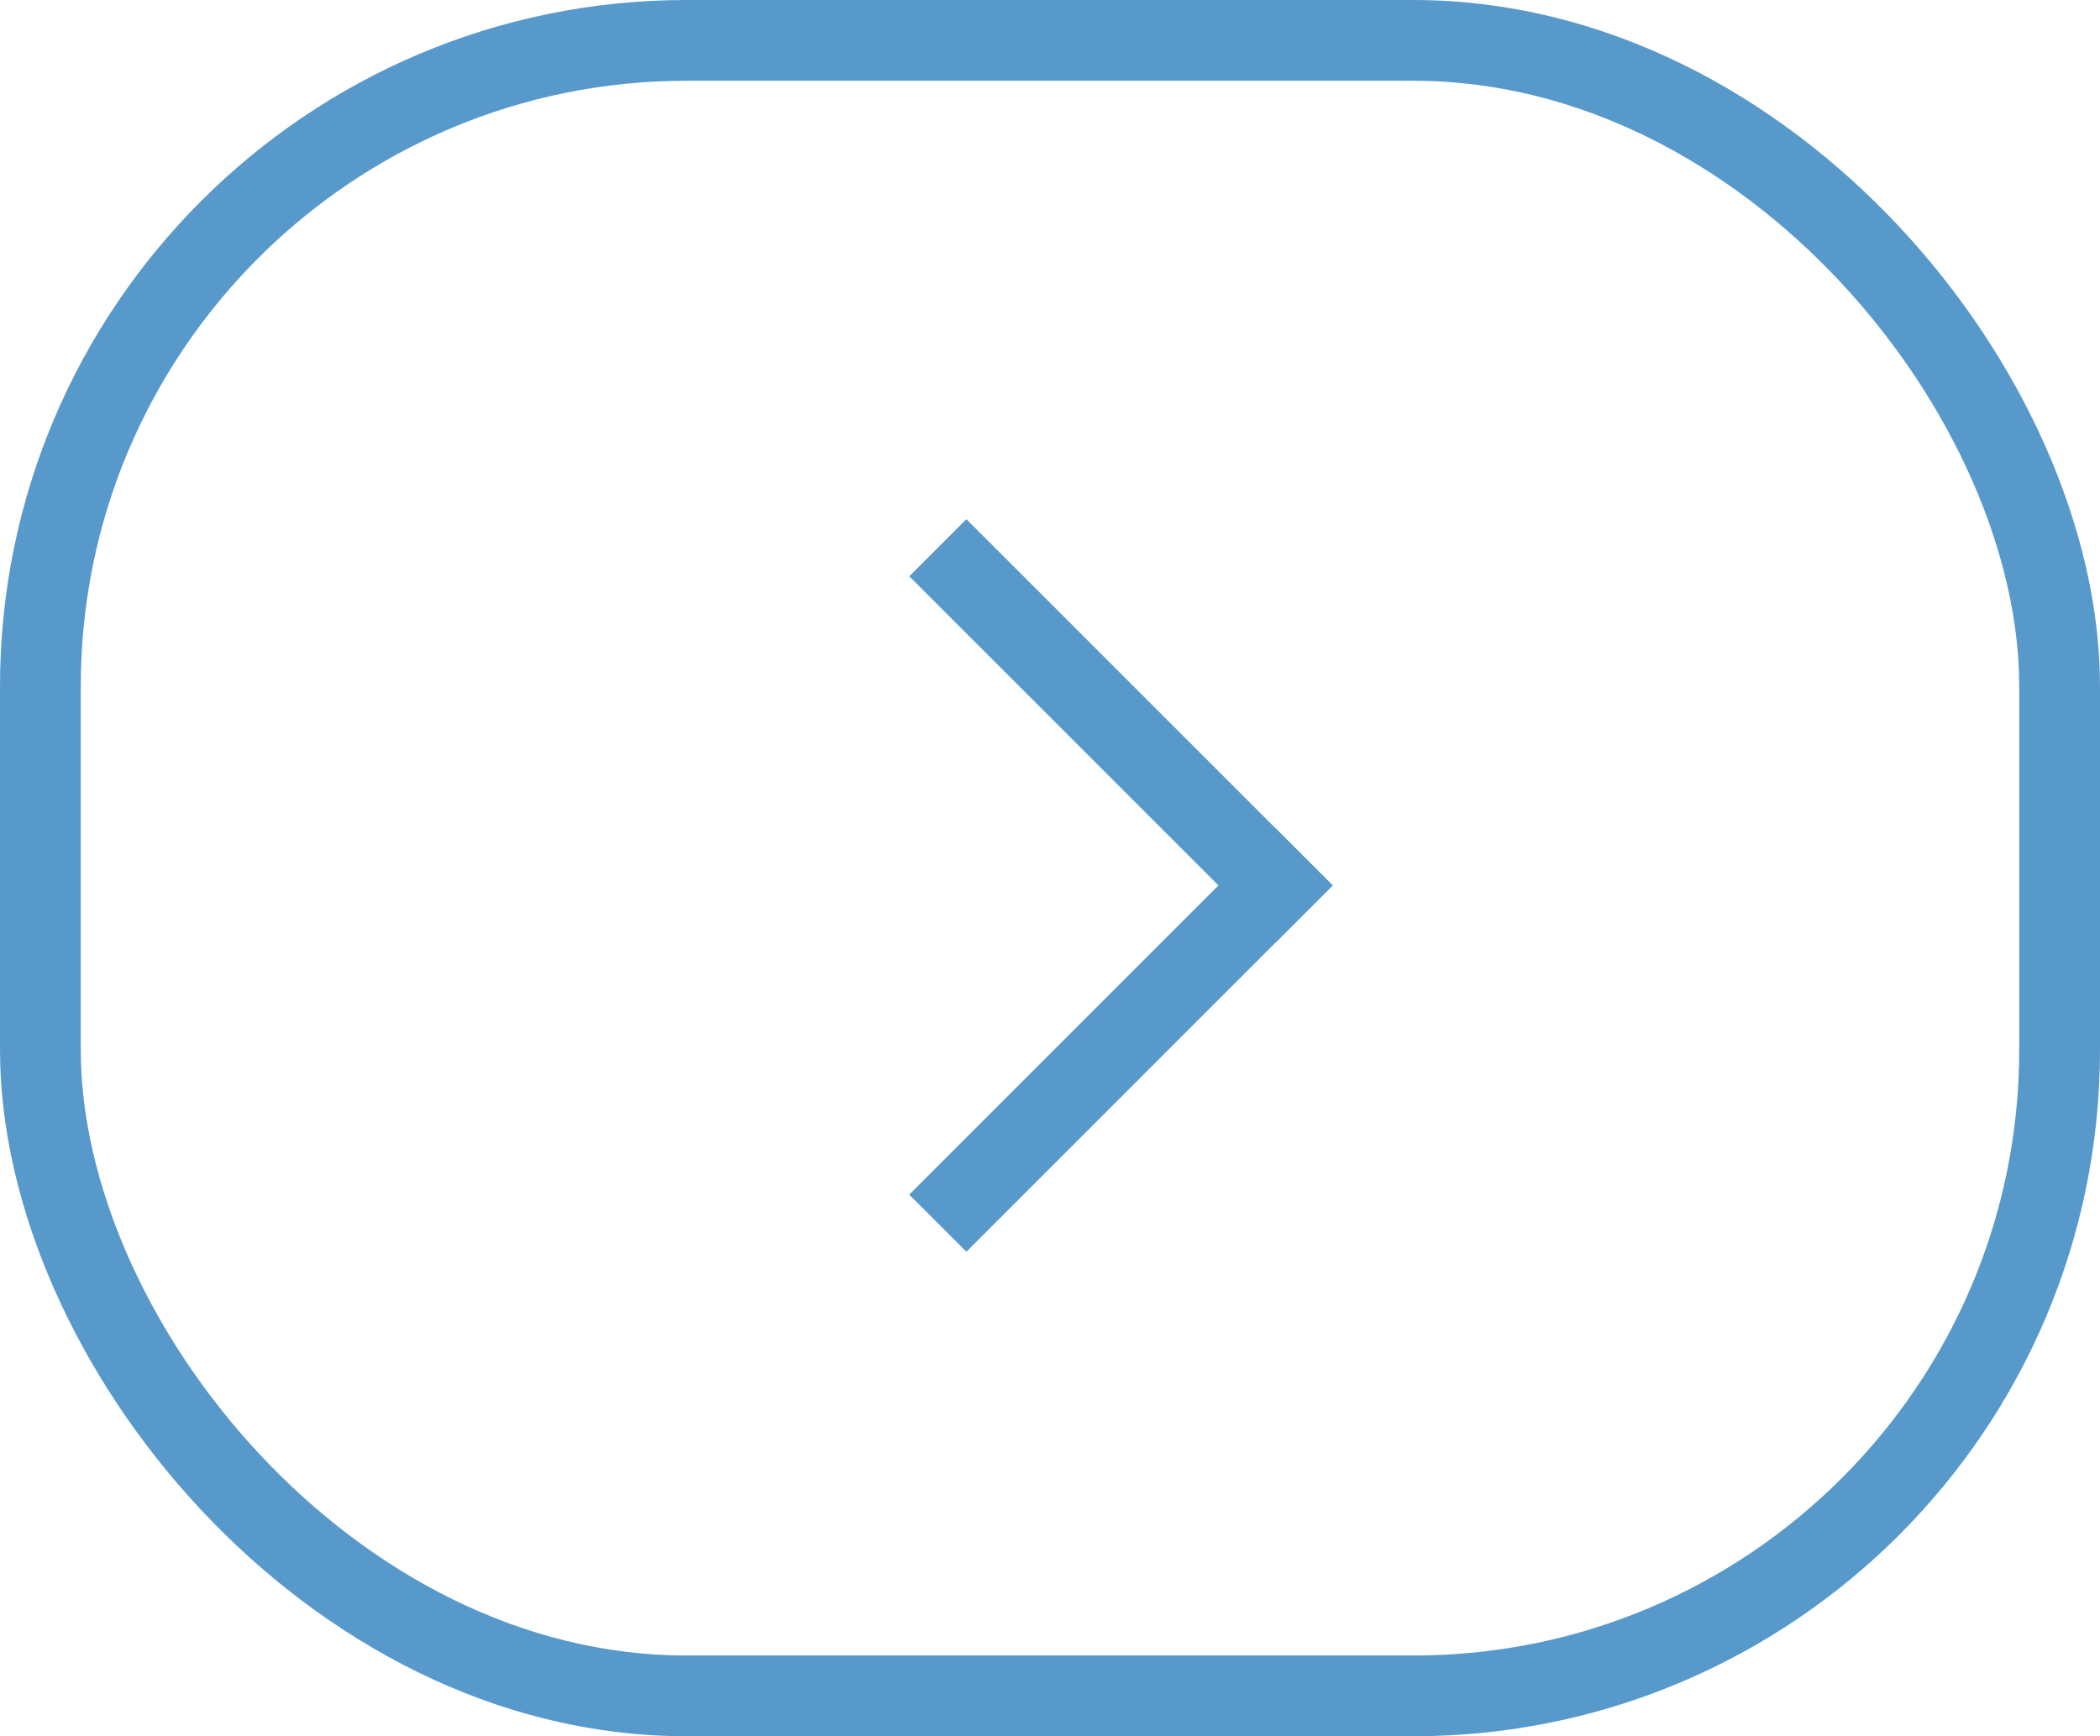 <svg width="52" height="43" viewBox="0 0 52 43" fill="none" stroke="#5899CC" xmlns="http://www.w3.org/2000/svg">
<rect x="51" y="42" width="50" height="41" rx="16" transform="rotate(-180 51 42)" stroke-width="2"/>
<line x1="32.293" y1="22.636" x2="23.222" y2="13.565" stroke-width="2"/>
<line x1="23.222" y1="30.293" x2="32.293" y2="21.221" stroke-width="2"/>
</svg>
